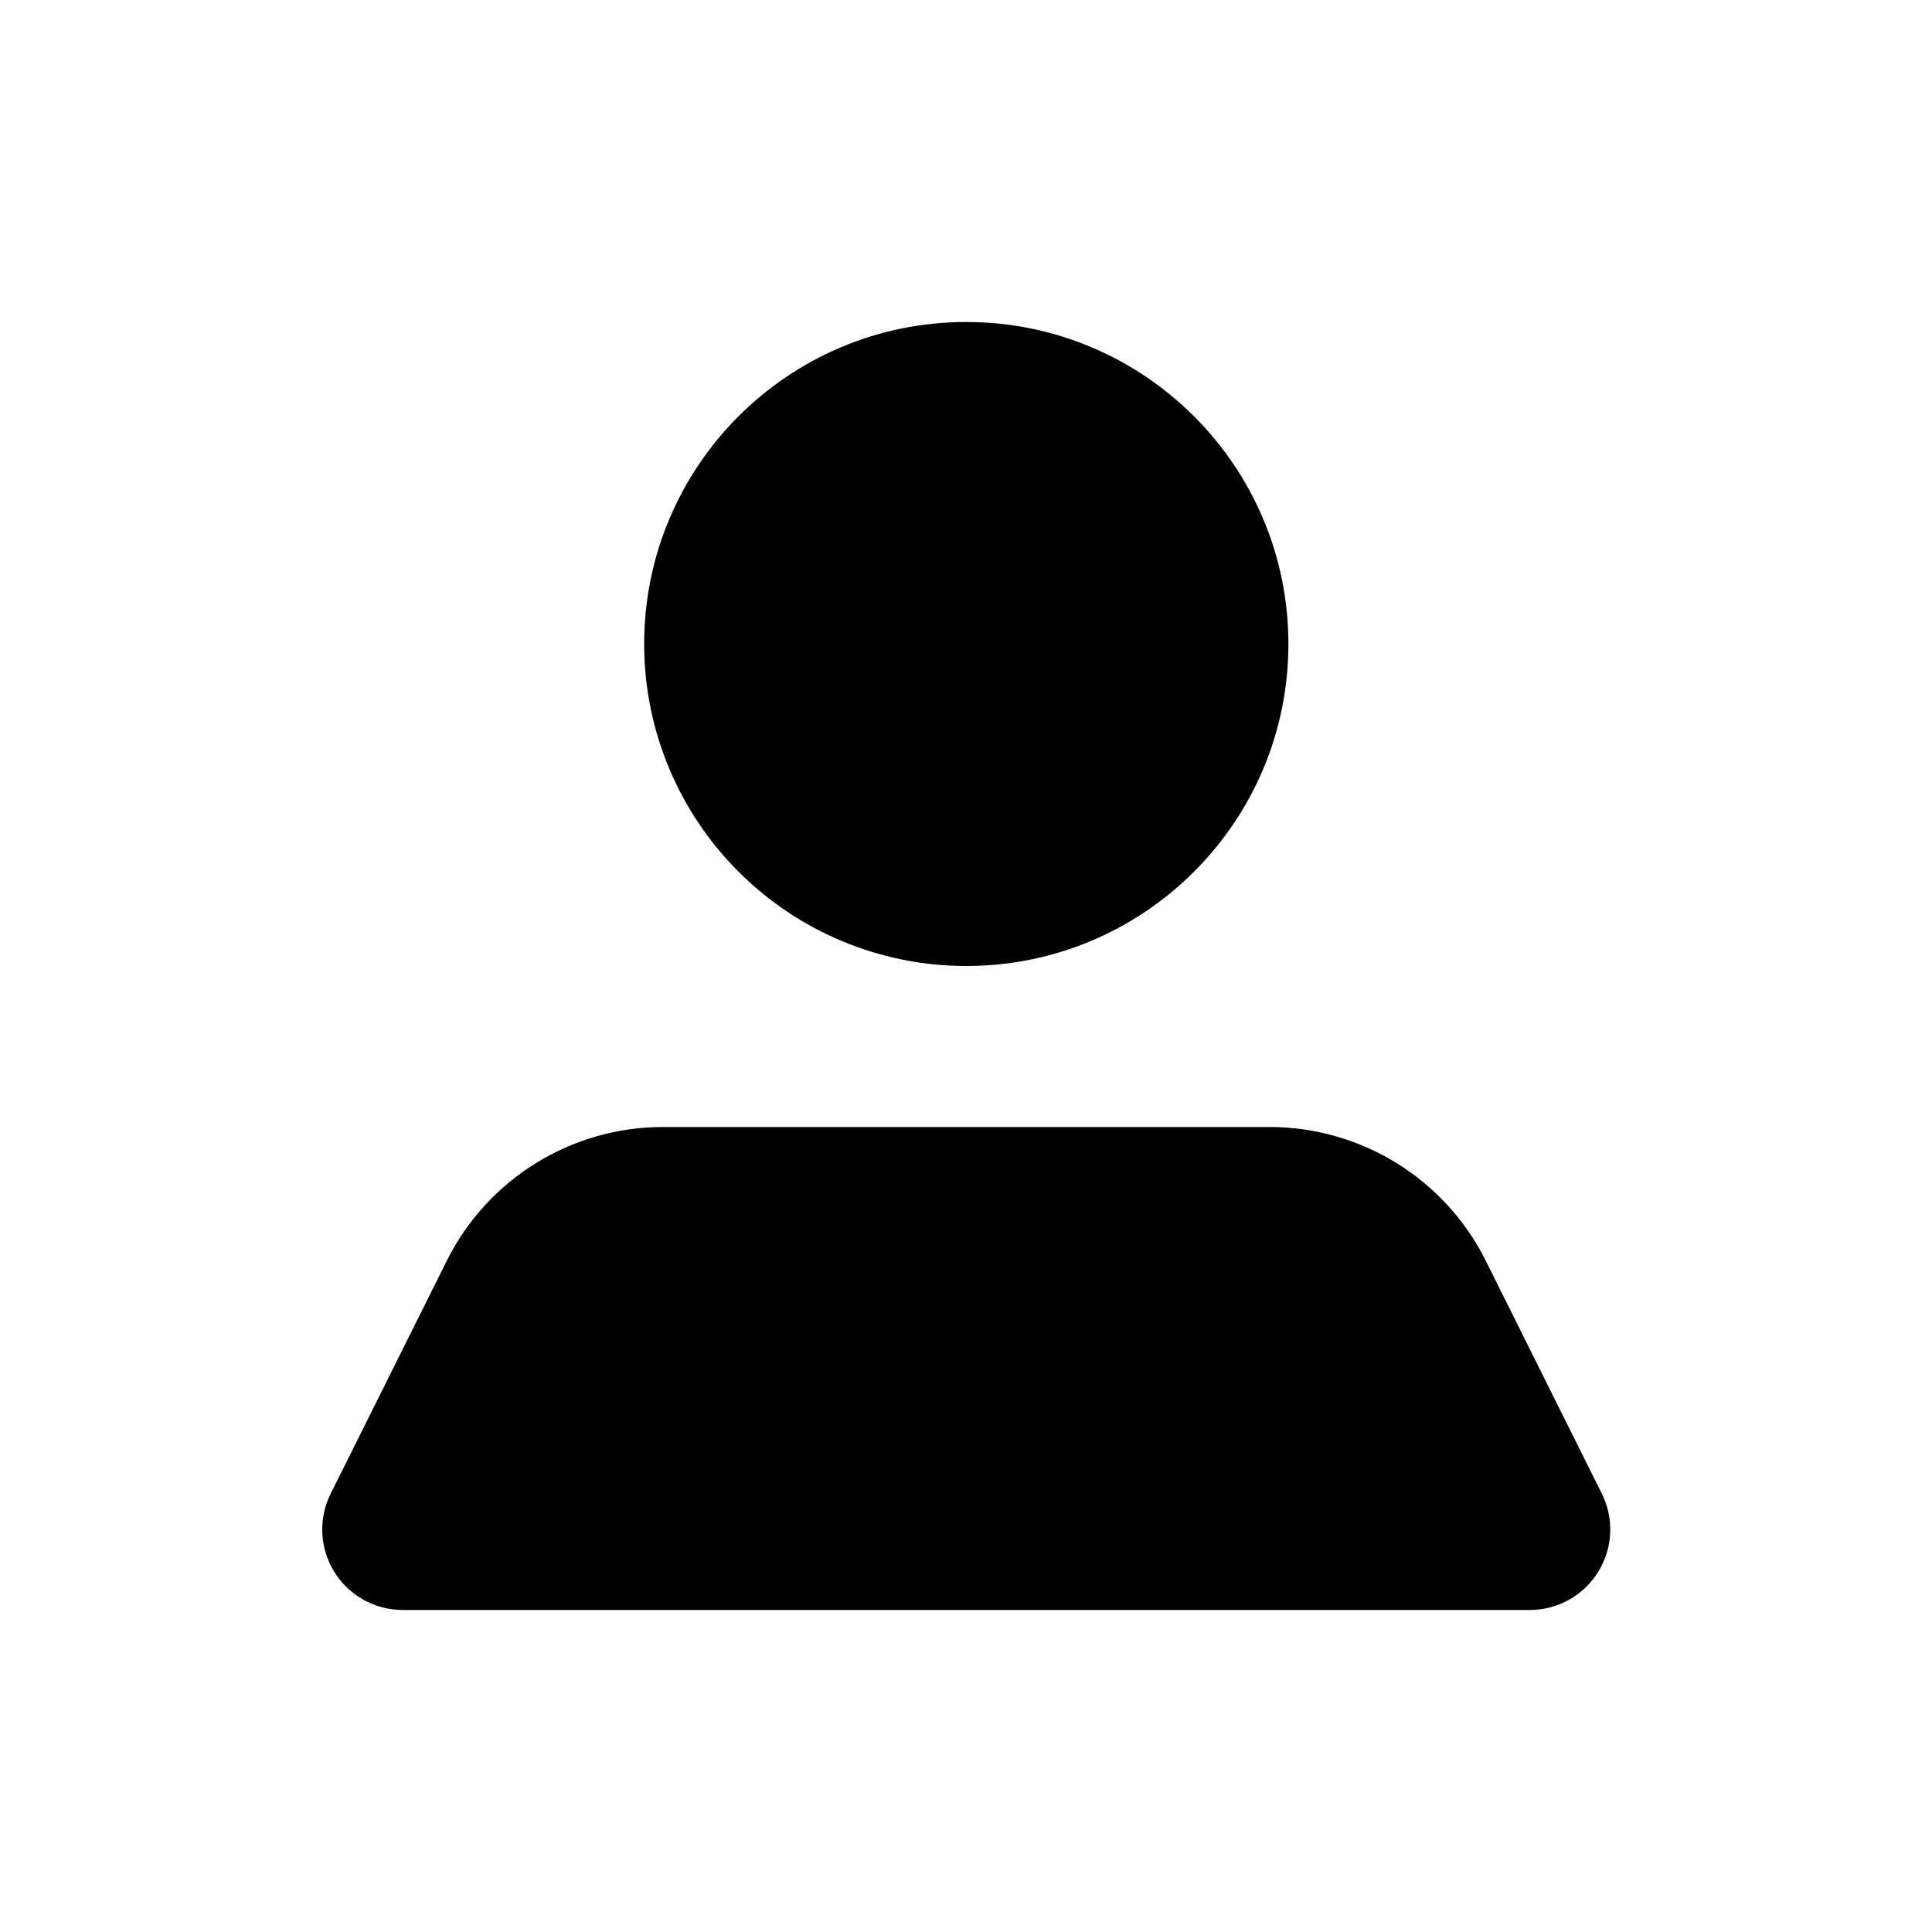 <svg width="24" height="24" viewBox="0 0 24 24" fill="none" xmlns="http://www.w3.org/2000/svg">
<path d="M8.002 8C8.002 5.791 9.793 4 12.003 4C14.213 4 16.005 5.791 16.005 8C16.005 10.209 14.213 12 12.003 12C10.942 12 9.924 11.579 9.174 10.828C8.423 10.078 8.002 9.061 8.002 8ZM19.896 18.55L18.456 15.66C17.947 14.641 16.904 13.998 15.764 14H8.242C7.102 13.998 6.06 14.641 5.551 15.66L4.11 18.55C3.954 18.86 3.969 19.228 4.151 19.523C4.332 19.819 4.654 19.999 5 20H19.006C19.352 19.999 19.674 19.819 19.855 19.523C20.037 19.228 20.052 18.86 19.896 18.55Z" fill="current"/>
</svg>
